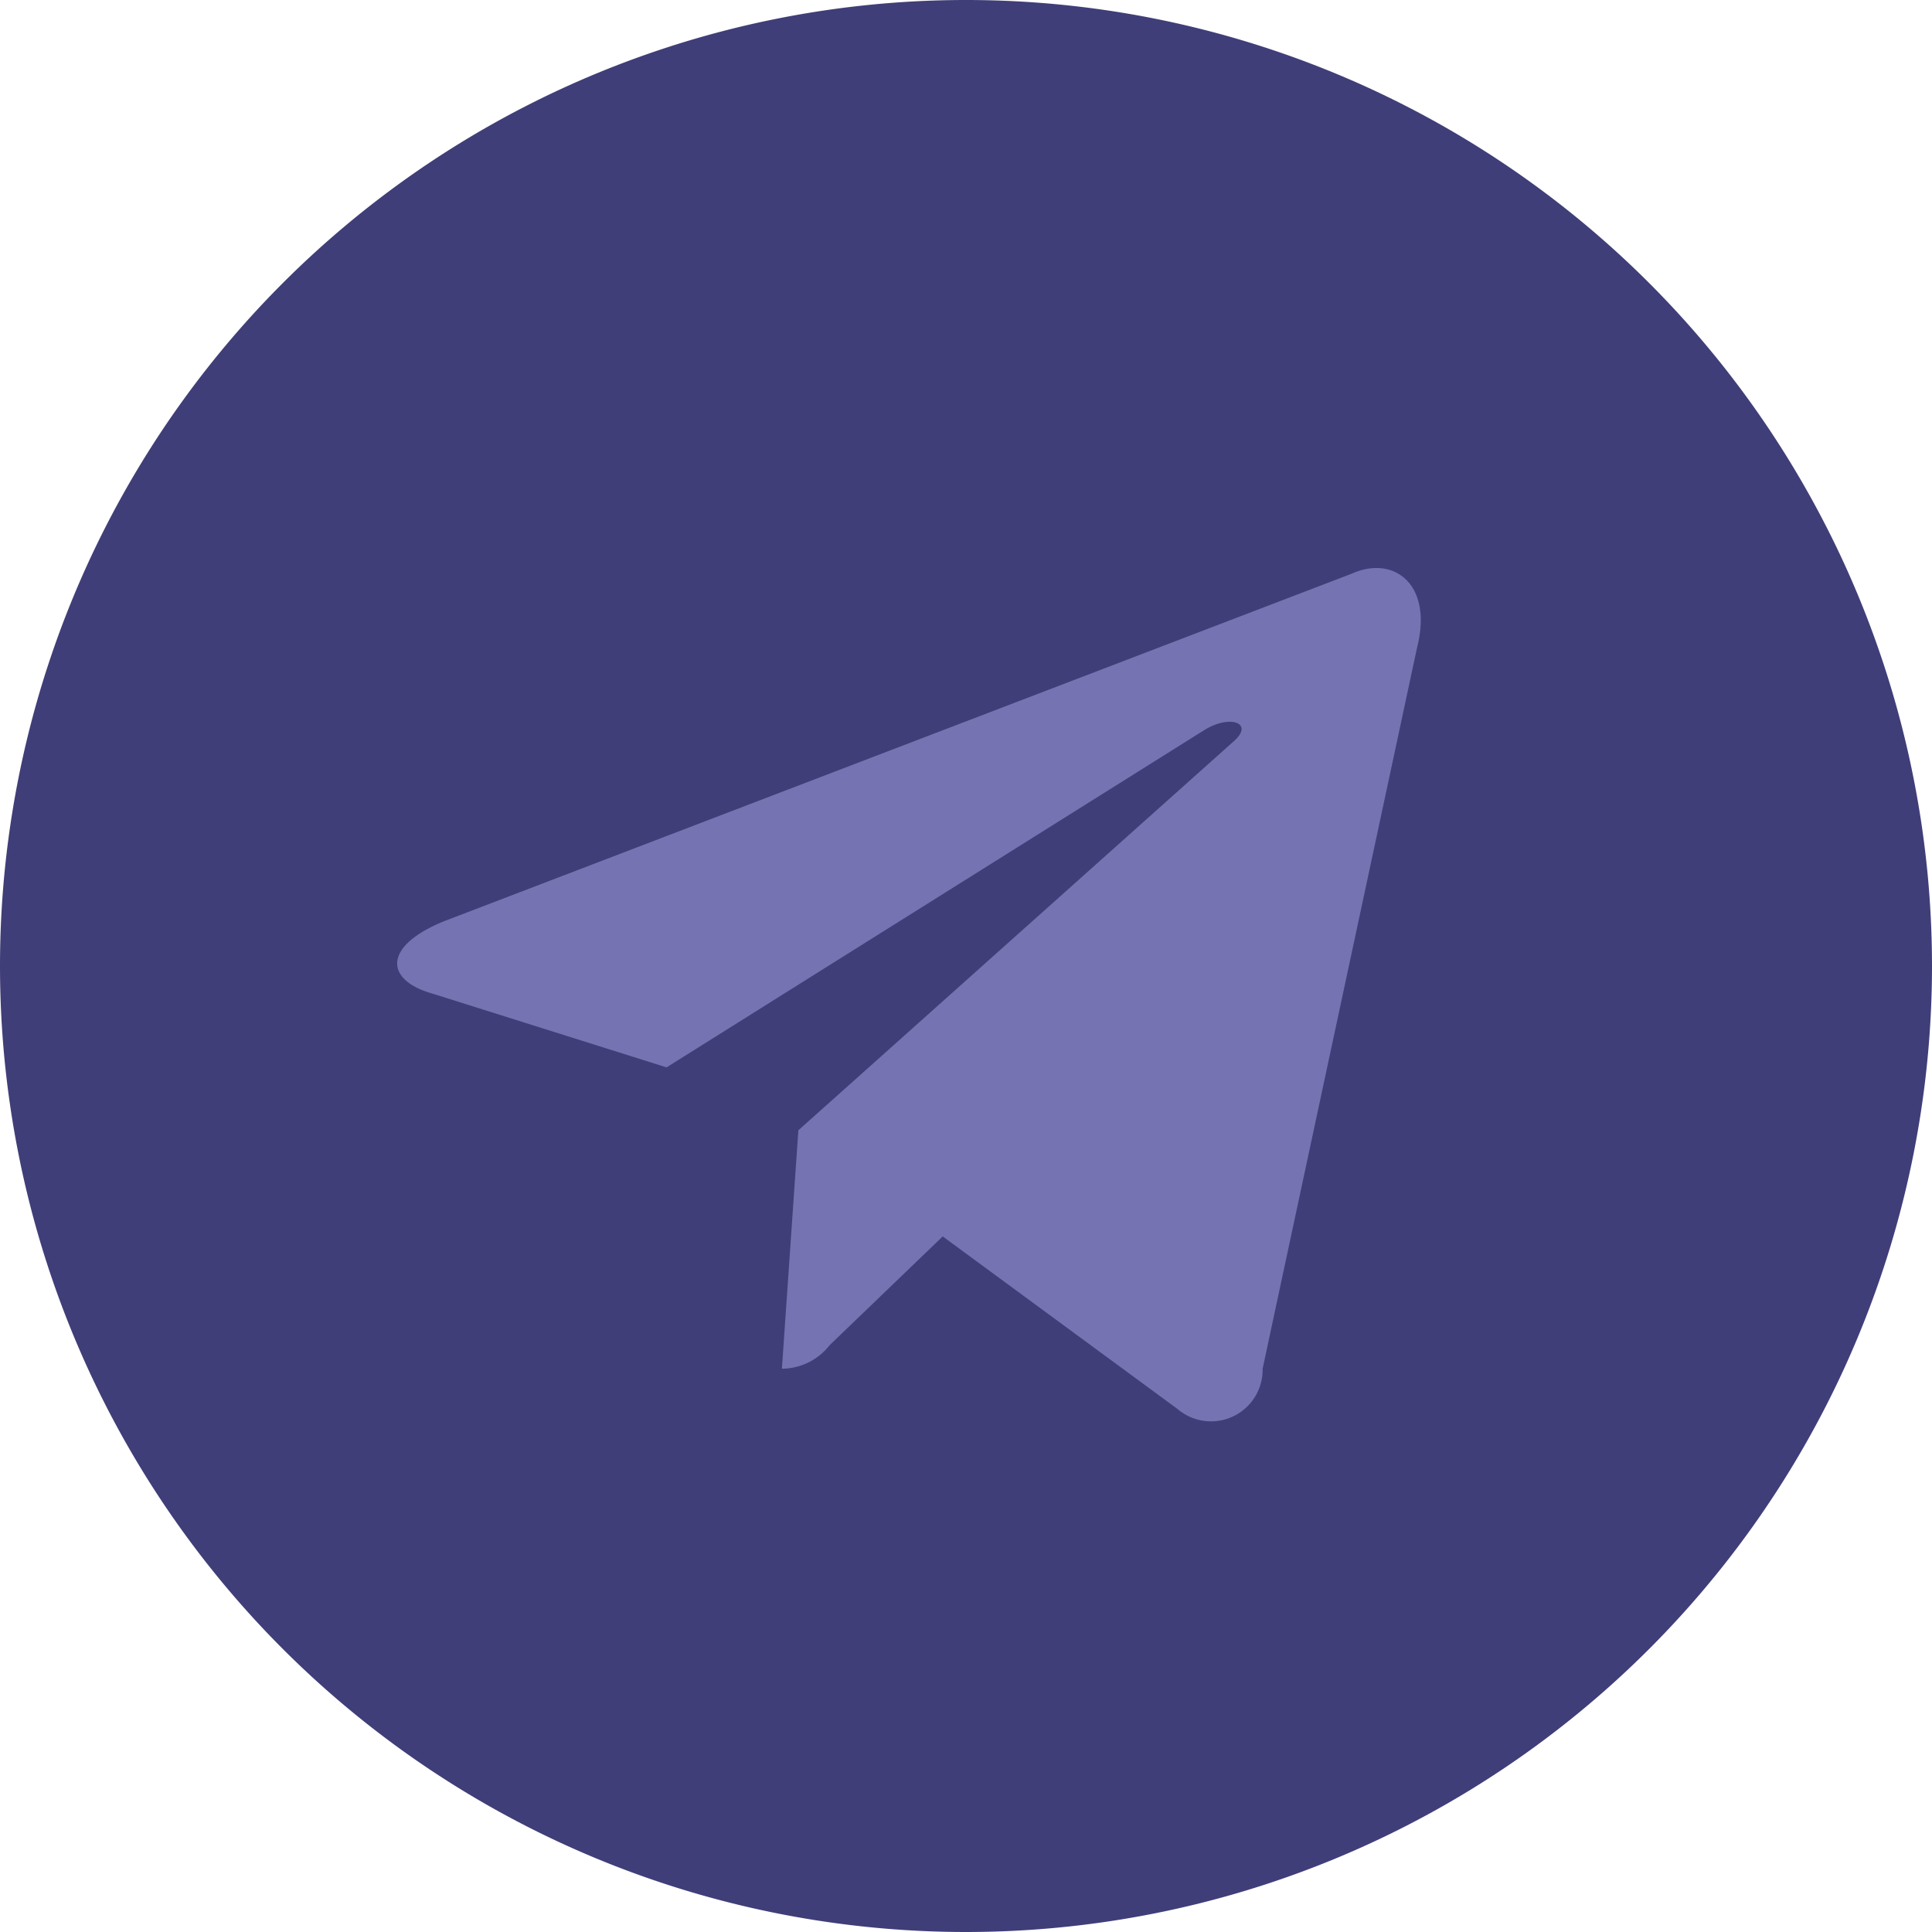<?xml version="1.0" standalone="no"?><!DOCTYPE svg PUBLIC "-//W3C//DTD SVG 1.1//EN" "http://www.w3.org/Graphics/SVG/1.1/DTD/svg11.dtd"><svg t="1741571693565" class="icon" viewBox="0 0 1024 1024" version="1.1" xmlns="http://www.w3.org/2000/svg" p-id="20185" xmlns:xlink="http://www.w3.org/1999/xlink" width="16" height="16"><path d="M512 512m-512 0a512 512 0 1 0 1024 0 512 512 0 1 0-1024 0Z" fill="#403E78" p-id="20186"></path><path d="M414.419 725.564l8.734-126.494 231.304-206.667c9.939-9.246-2.409-13.764-15.962-5.572l-285.214 178.899-123.482-38.912c-26.504-7.319-26.805-25.6 6.024-38.731l480.678-184.049c21.986-9.909 43.068 5.361 34.635 38.912l-81.92 382.494a27.347 27.347 0 0 1-45.176 21.293l-124.386-91.407-59.934 57.645a32.376 32.376 0 0 1-25.299 12.469z" fill="#7573B2" p-id="20187"></path></svg>